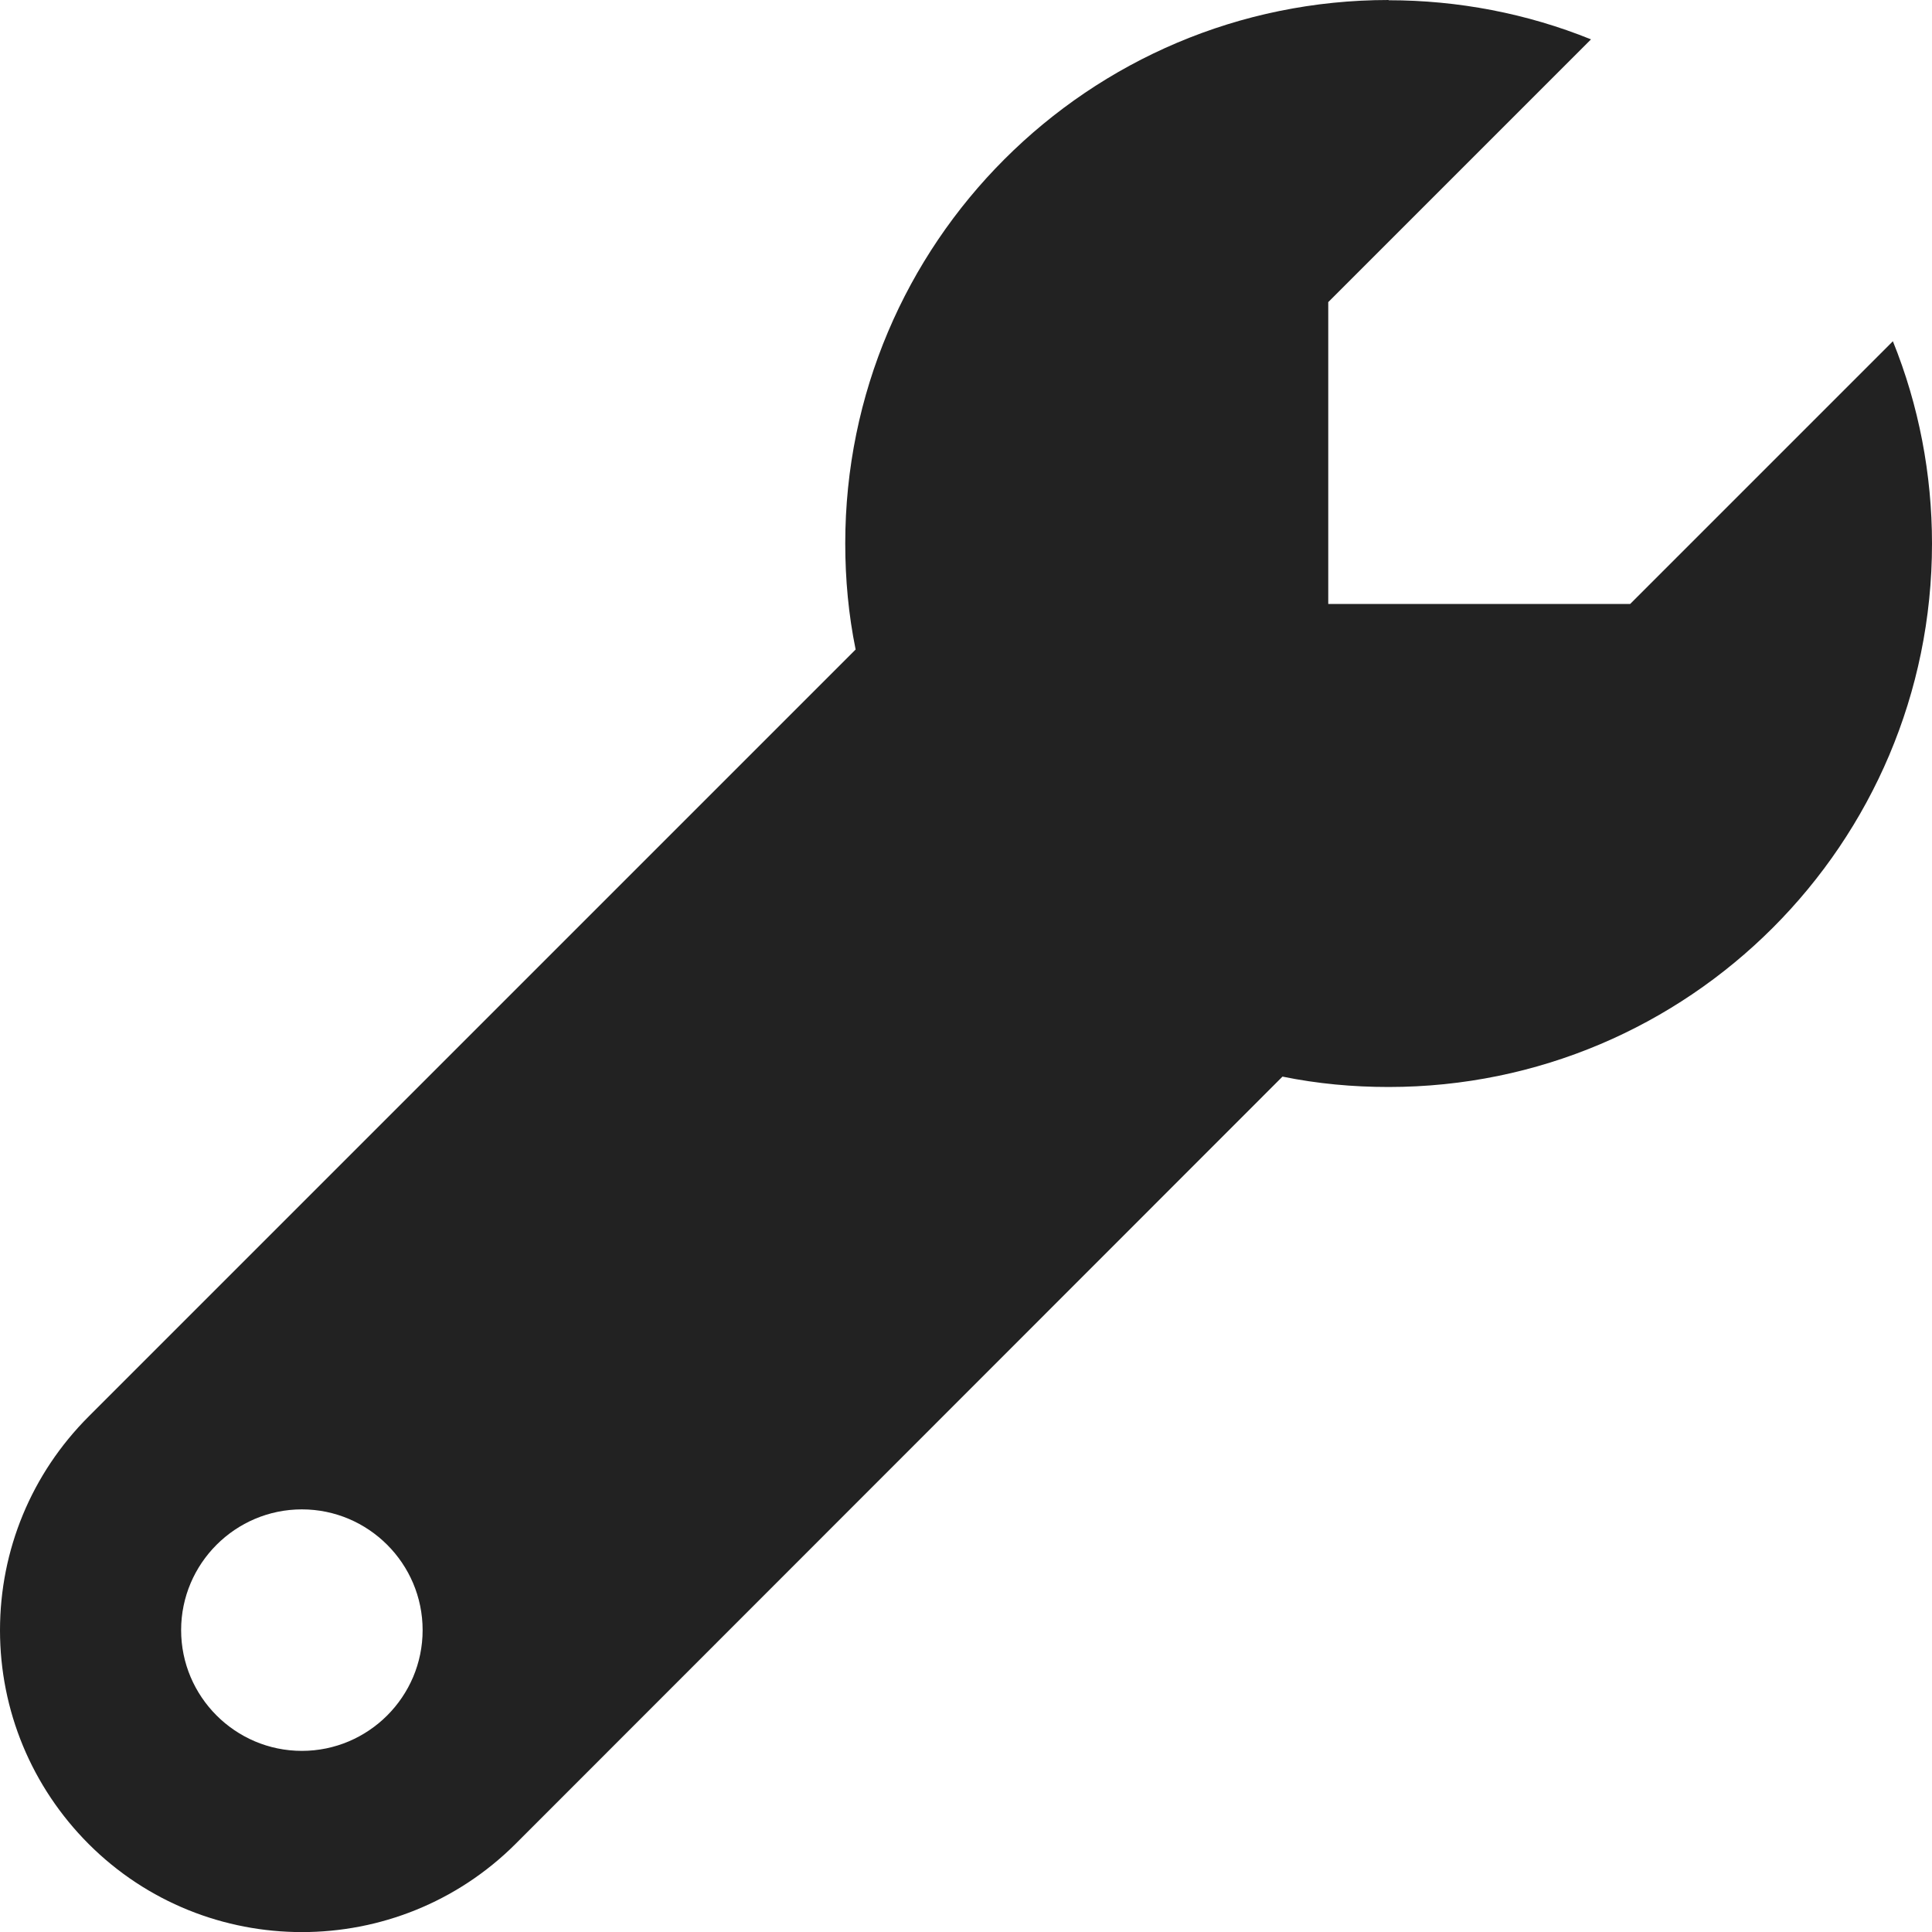 <?xml version="1.0" encoding="UTF-8"?>
<svg xmlns="http://www.w3.org/2000/svg" height="16px" viewBox="0 0 16 16" width="16px"><path d="m 11.5 0 c -2.484 0 -4.5 2.016 -4.5 4.5 c 0 0.297 0.027 0.59 0.086 0.879 l -6.352 6.352 c -0.473 0.473 -0.734 1.105 -0.734 1.77 s 0.262 1.297 0.734 1.77 c 0.973 0.973 2.559 0.973 3.535 0 l 6.352 -6.355 c 0.289 0.059 0.582 0.086 0.879 0.086 c 2.484 0 4.5 -2.016 4.5 -4.5 c 0 -0.574 -0.109 -1.145 -0.324 -1.676 l -2.176 2.176 h -2.5 v -2.5 l 2.176 -2.176 c -0.531 -0.215 -1.102 -0.324 -1.676 -0.324 z m -9 12.5 c 0.551 0 1 0.449 1 1 s -0.449 1 -1 1 s -1 -0.449 -1 -1 s 0.449 -1 1 -1 z m 0 0" fill="#222222"/></svg>
